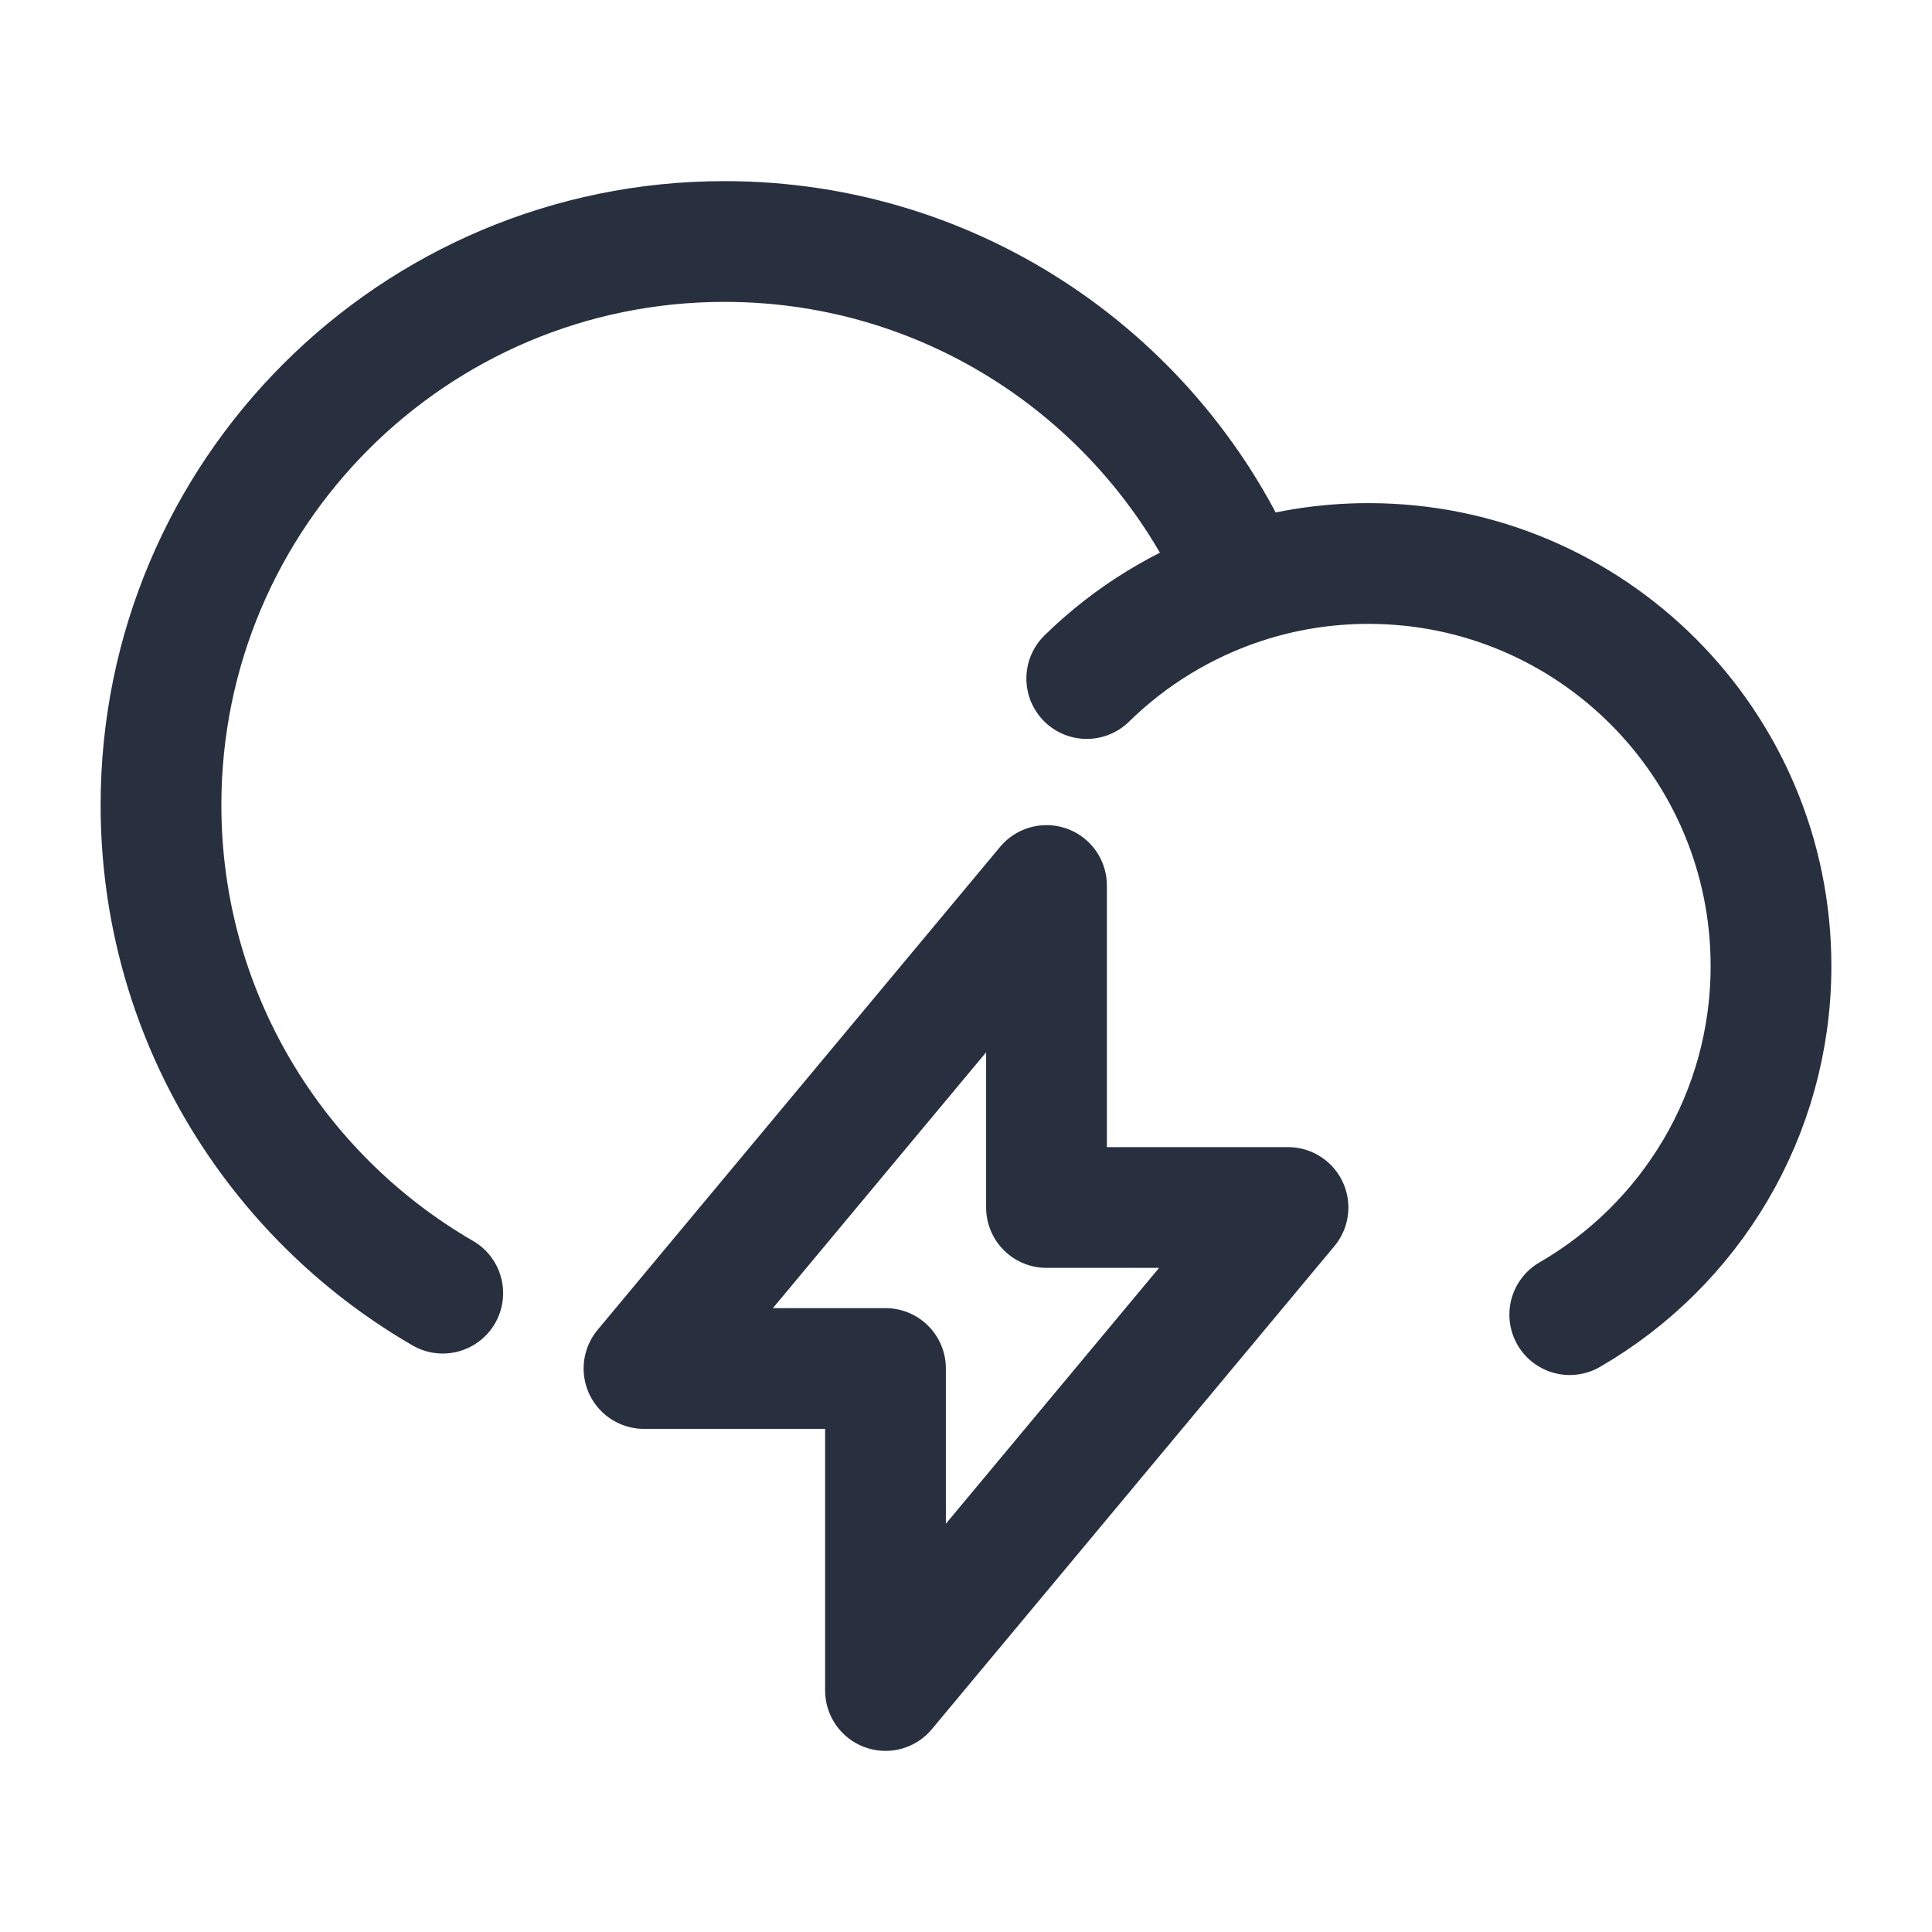 <svg width="24" height="24" viewBox="0 0 24 24" fill="none" xmlns="http://www.w3.org/2000/svg">
<path d="M13.5 8.429C14.041 7.899 14.702 7.491 15.439 7.249M15.439 7.249C15.93 7.087 16.455 7 17 7C19.761 7 22 9.239 22 12C22 13.851 20.994 15.467 19.5 16.331M15.439 7.249C14.37 4.75 11.889 3 9 3C5.134 3 2 6.134 2 10C2 12.591 3.408 14.853 5.5 16.064M13 11L8 17H11V21L16 15H13V11Z" stroke="#28303F" stroke-width="1.5" stroke-linecap="round" stroke-linejoin="round"/>
</svg>
